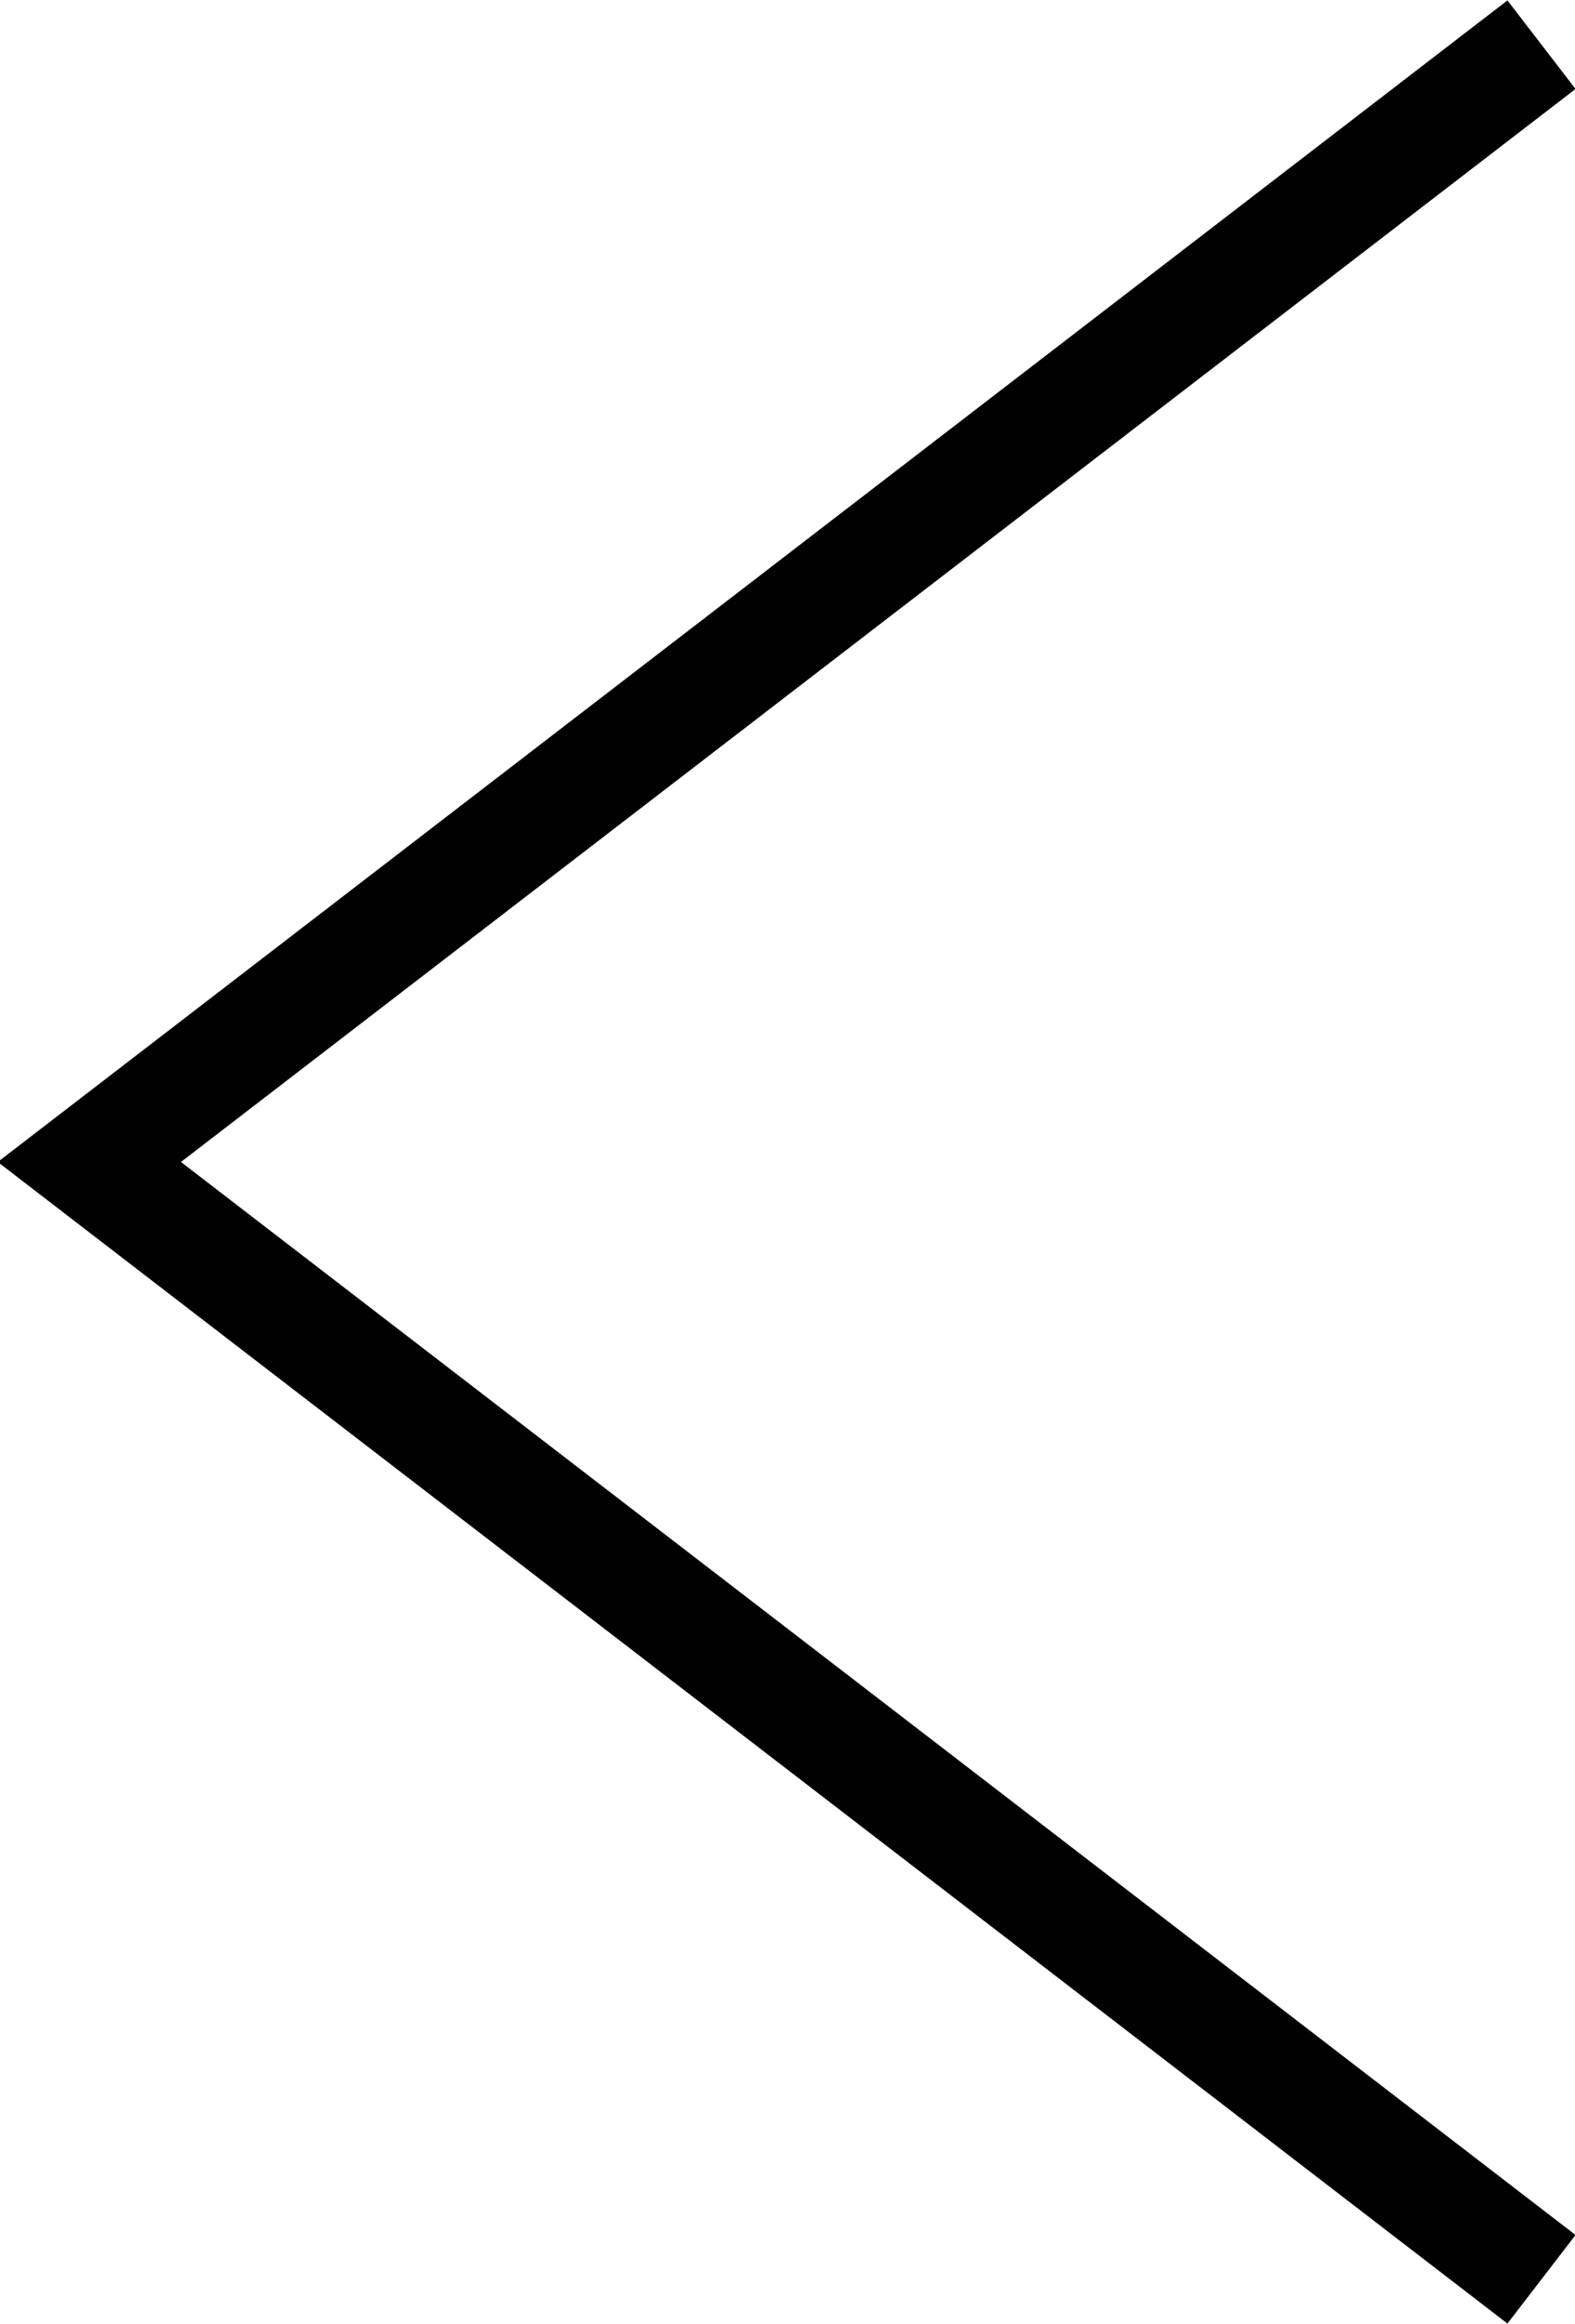 <?xml version="1.0" encoding="utf-8"?>
<!-- Generator: Adobe Illustrator 18.1.0, SVG Export Plug-In . SVG Version: 6.00 Build 0)  -->
<svg version="1.1" id="Layer_1" xmlns="http://www.w3.org/2000/svg" xmlns:xlink="http://www.w3.org/1999/xlink" x="0px" y="0px"
	 width="14.1px" height="20.8px" viewBox="-290 411.1 14.1 20.8" enable-background="new -290 411.1 14.1 20.8"
	 xml:space="preserve">
<polyline fill="none" stroke="#010101" stroke-miterlimit="10" points="-276.2,431.5 -289.2,421.5 -276.2,411.5 "/>
</svg>
